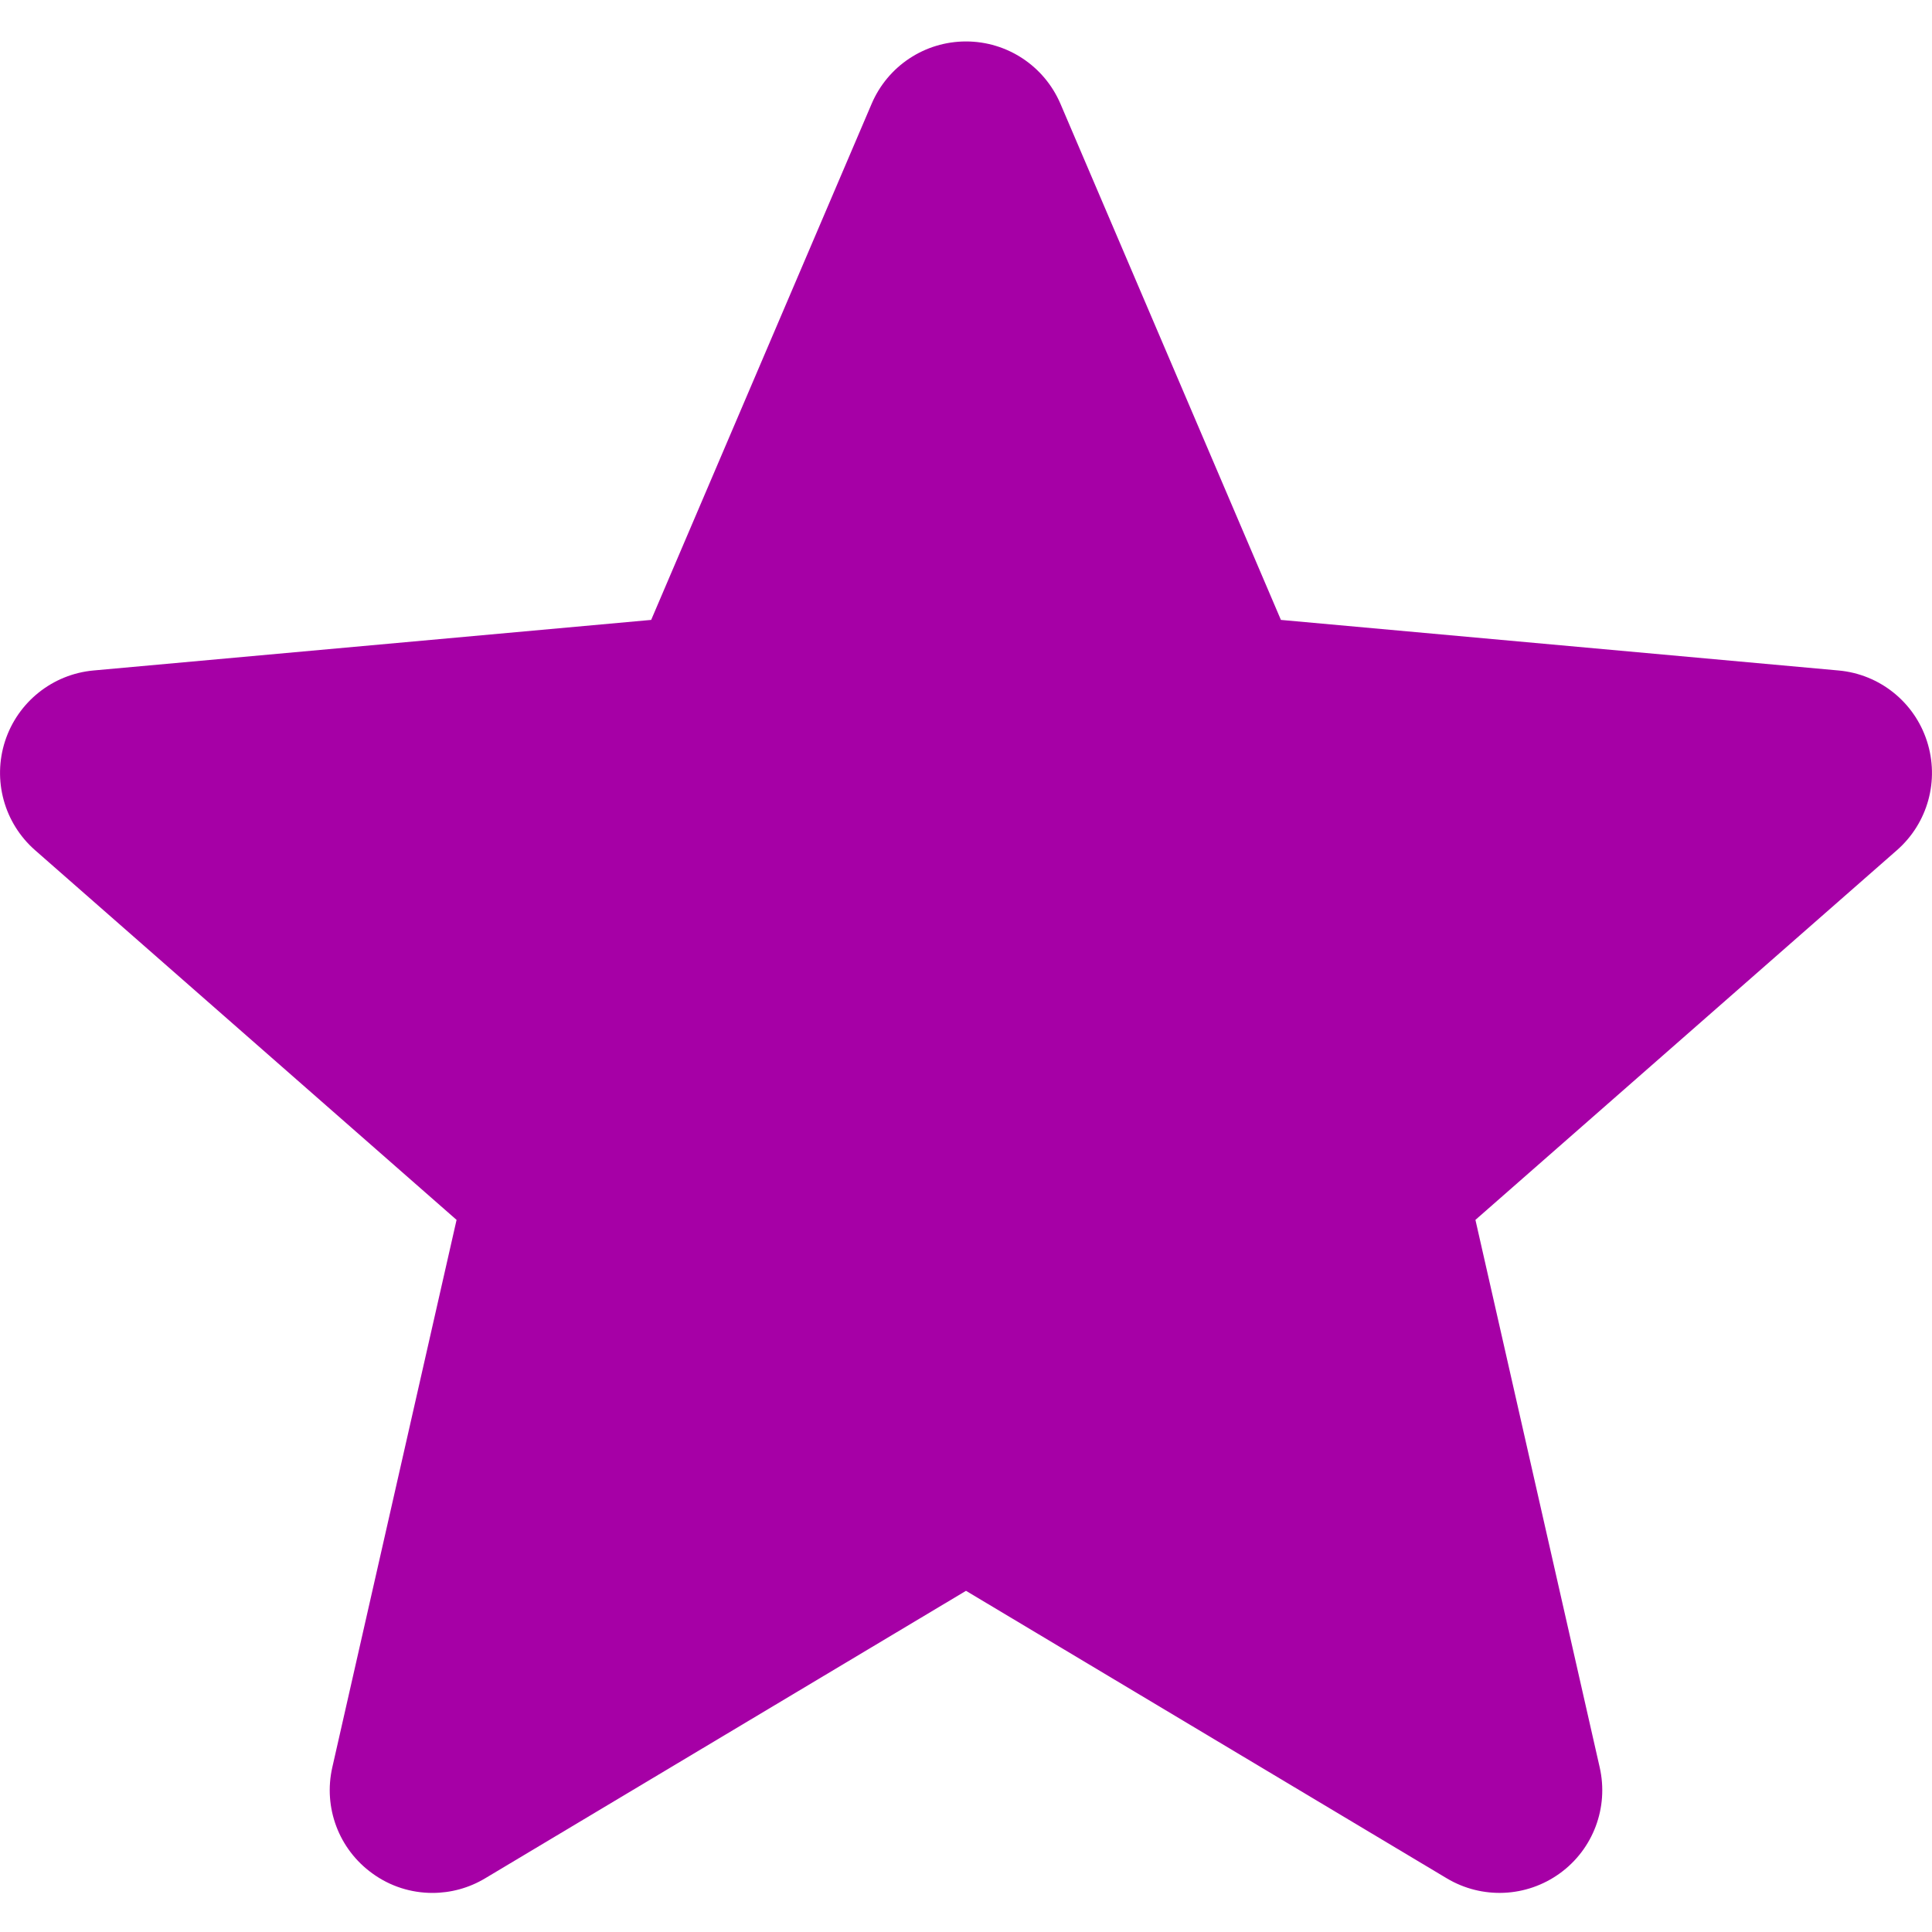 <svg width="22" height="22" viewBox="0 0 22 22" fill="none" xmlns="http://www.w3.org/2000/svg">
<path d="M21.942 8.438C21.798 7.993 21.402 7.677 20.937 7.635L14.586 7.059L12.076 1.183C11.891 0.751 11.469 0.472 11 0.472C10.531 0.472 10.109 0.751 9.925 1.183L7.415 7.059L1.063 7.635C0.598 7.678 0.203 7.994 0.058 8.438C-0.087 8.884 0.047 9.372 0.399 9.681L5.199 13.891L3.784 20.125C3.68 20.583 3.858 21.057 4.239 21.332C4.443 21.481 4.683 21.555 4.924 21.555C5.131 21.555 5.339 21.5 5.524 21.389L11 18.115L16.475 21.389C16.877 21.629 17.382 21.607 17.762 21.332C18.142 21.057 18.32 20.583 18.216 20.125L16.801 13.891L21.601 9.681C21.953 9.372 22.087 8.885 21.942 8.438Z" fill="#A600A6"/>
</svg>
